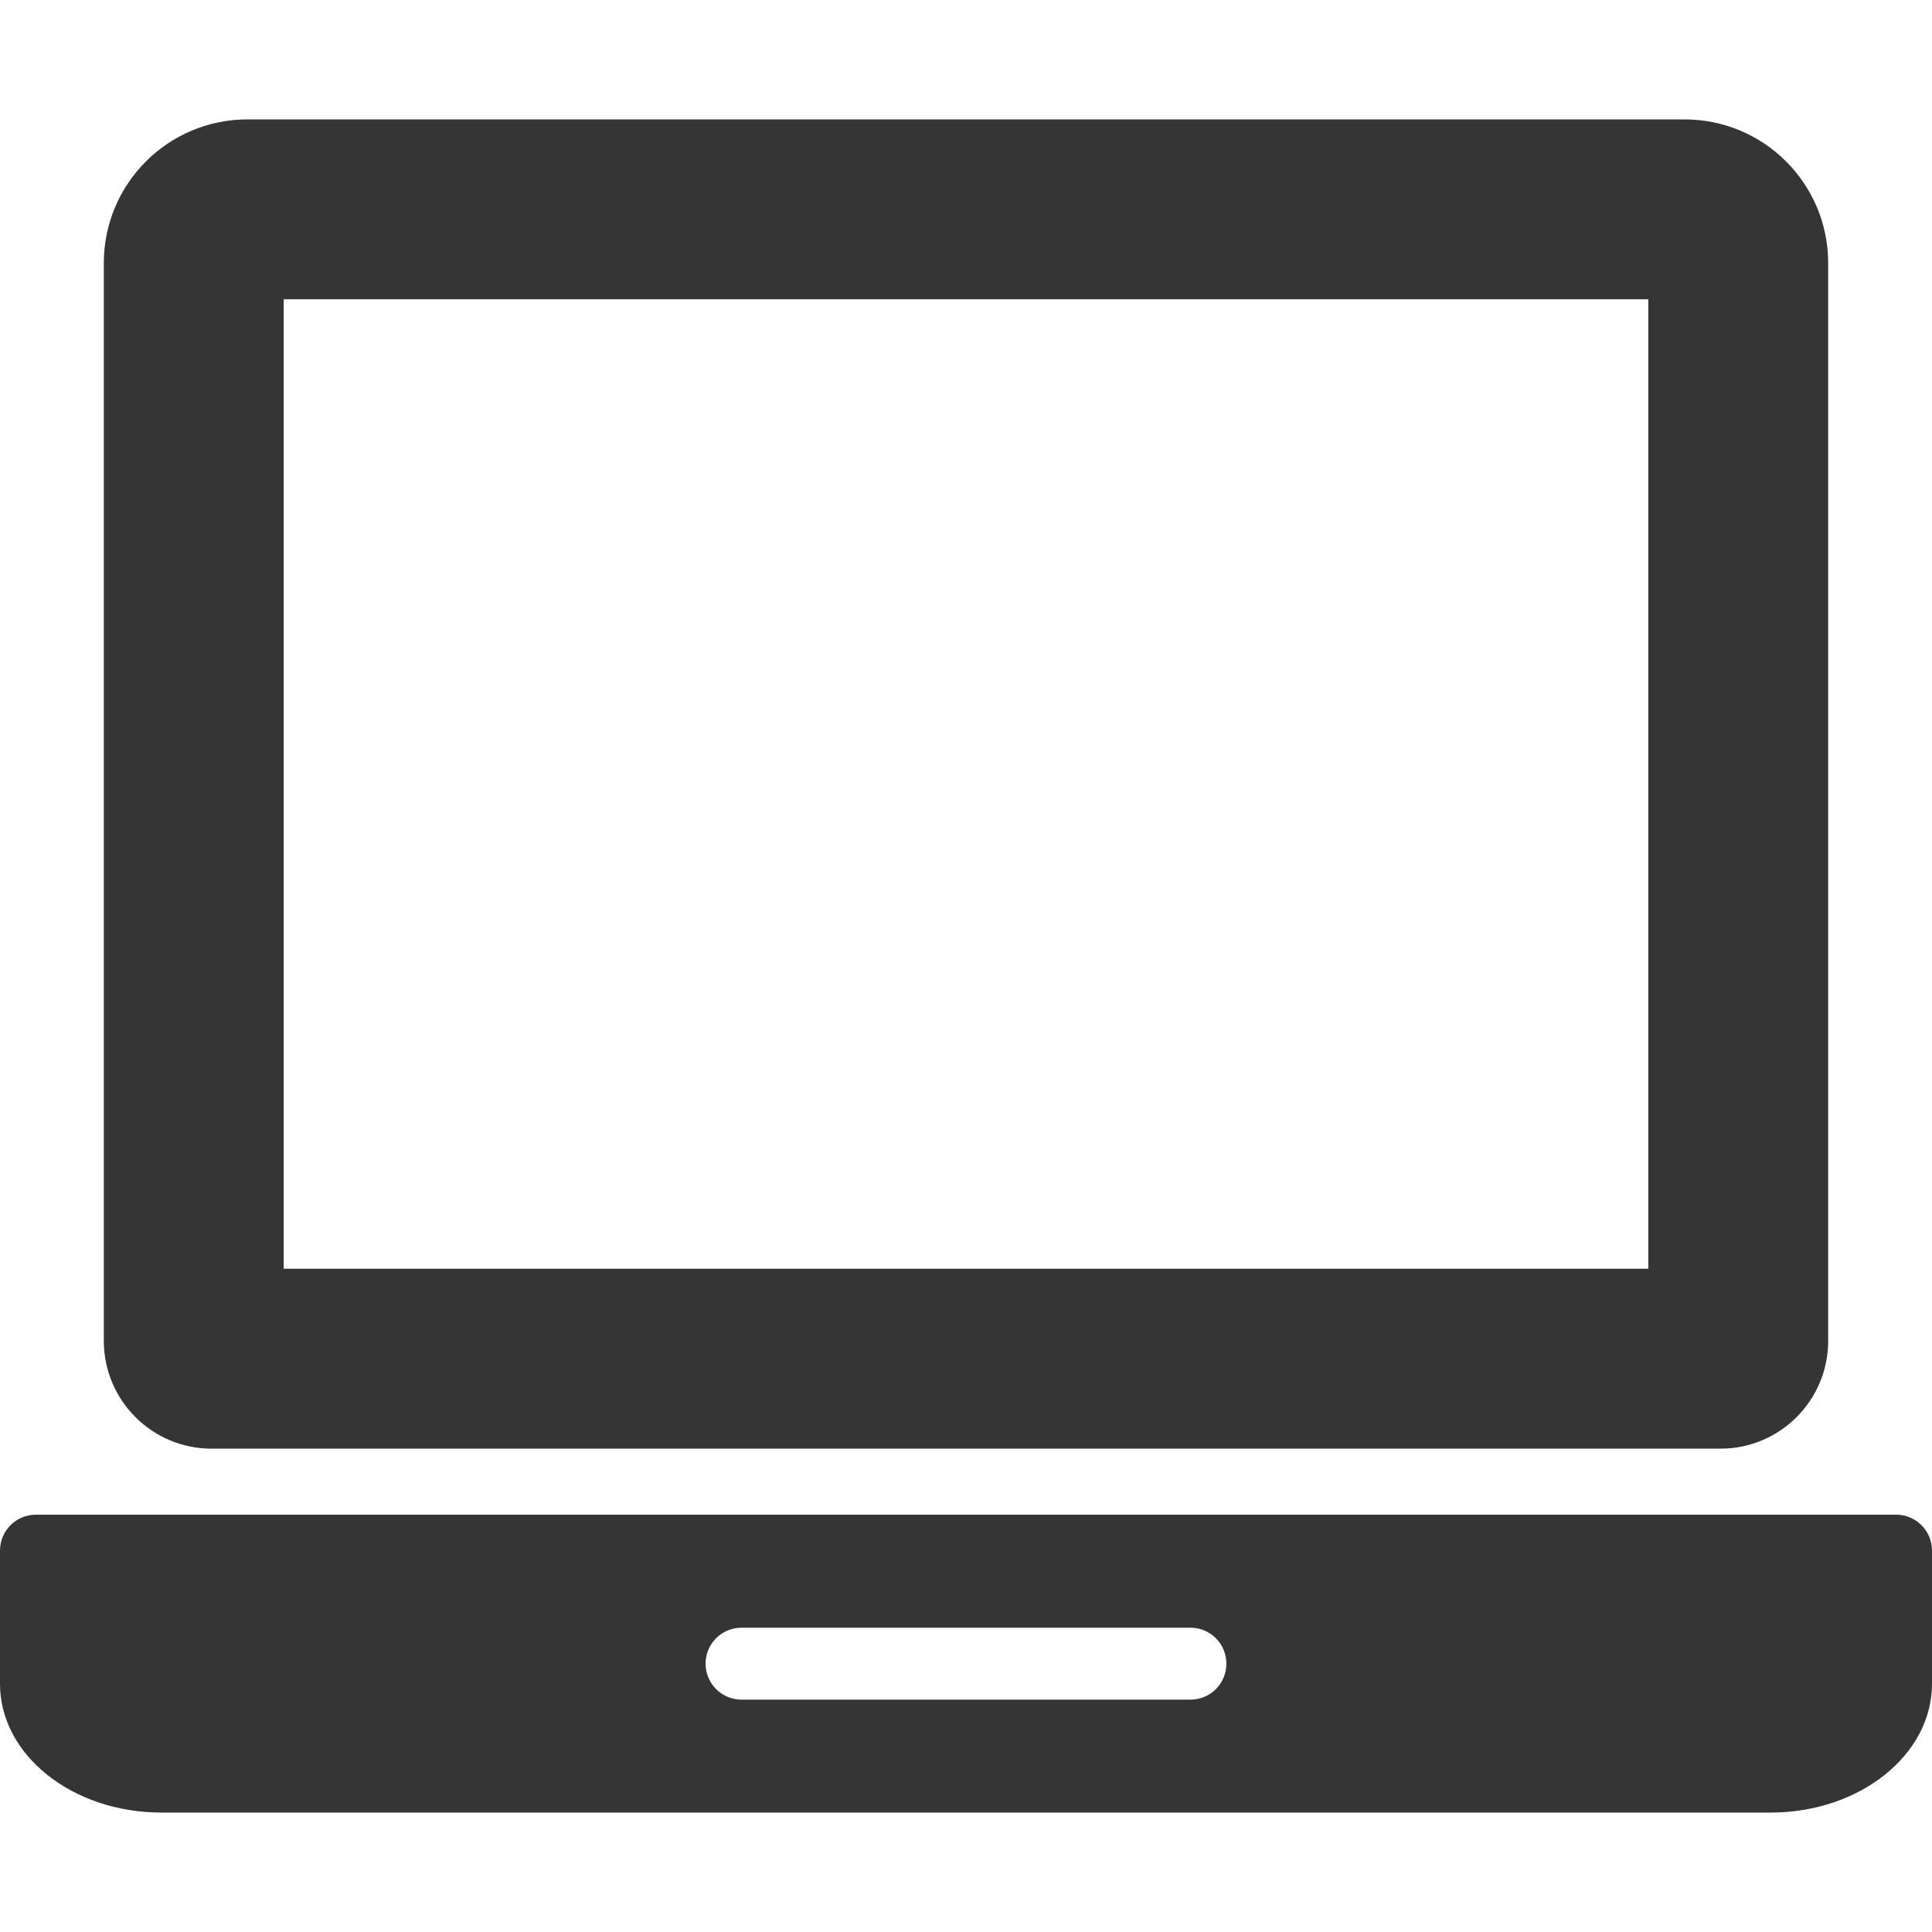 <?xml version="1.0" encoding="iso-8859-1"?>
<!-- Generator: Adobe Illustrator 16.0.0, SVG Export Plug-In . SVG Version: 6.00 Build 0)  -->
<!DOCTYPE svg PUBLIC "-//W3C//DTD SVG 1.1//EN" "http://www.w3.org/Graphics/SVG/1.1/DTD/svg11.dtd">
<svg xmlns="http://www.w3.org/2000/svg" xmlns:xlink="http://www.w3.org/1999/xlink" version="1.1" id="Capa_1" x="0px" y="0px" width="512px" height="512px" viewBox="0 0 53.706 53.706" style="enable-background:new 0 0 53.706 53.706;" xml:space="preserve">
<g>
	<g>
		<g>
			<path d="M5.881,40.27h41.943c1.658,0,2.996-1.342,2.996-2.996V7.313c0-2.206-1.787-3.994-3.992-3.994H6.879     c-2.206,0-3.993,1.788-3.993,3.994v29.96C2.886,38.928,4.228,40.27,5.881,40.27z M7.886,8.319H45.82v26.95H7.886V8.319z" fill="#353536"/>
			<path d="M52.707,42.105H1c-0.553,0-1,0.447-1,1c0,0.974,0,2.479,0,3.701c0,1.979,2.009,3.58,4.486,3.58h44.735     c2.478,0,4.485-1.604,4.485-3.58v-3.701C53.707,42.553,53.259,42.105,52.707,42.105z M33.091,47.247H20.614c-0.552,0-1-0.446-1-1     s0.448-1,1-1h12.477c0.554,0,1,0.446,1,1C34.091,46.8,33.645,47.247,33.091,47.247z" fill="#353536"/>
		</g>
	</g>
</g>
<g>
</g>
<g>
</g>
<g>
</g>
<g>
</g>
<g>
</g>
<g>
</g>
<g>
</g>
<g>
</g>
<g>
</g>
<g>
</g>
<g>
</g>
<g>
</g>
<g>
</g>
<g>
</g>
<g>
</g>
</svg>
